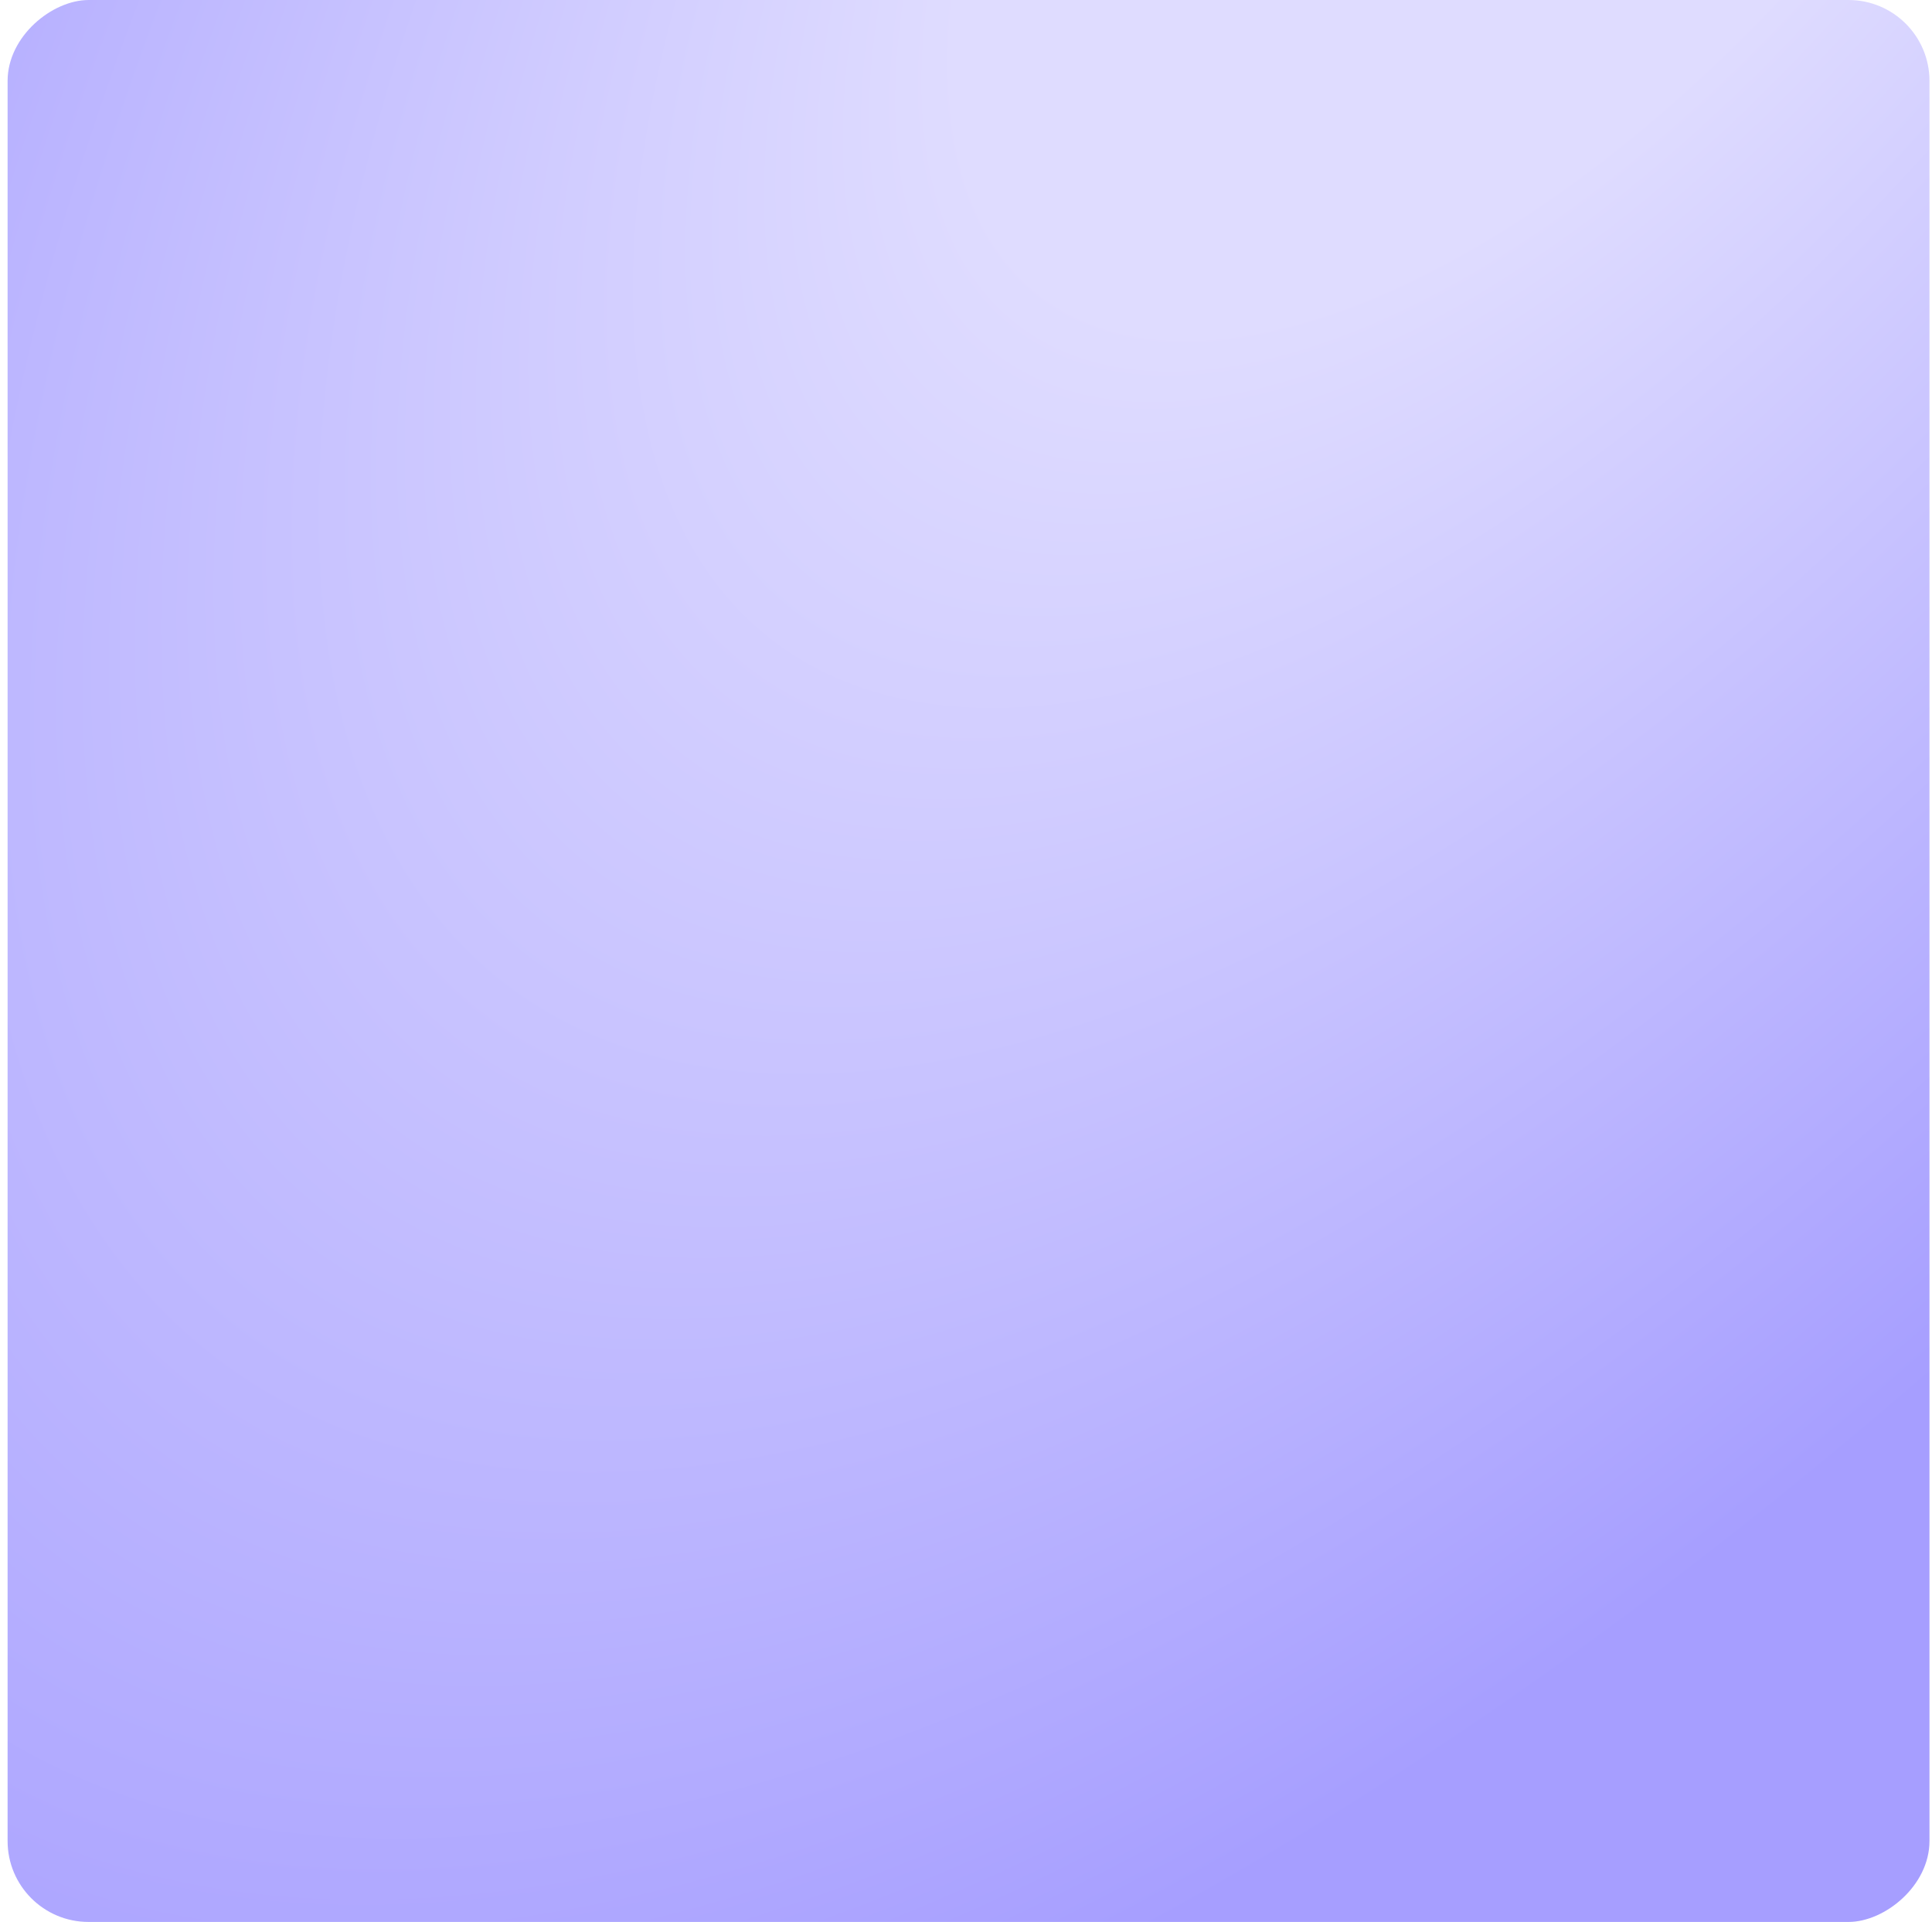<svg id="home-tools-text-square" viewBox="0 0 191 190" fill="none" xmlns="http://www.w3.org/2000/svg" xmlns:xlink="http://www.w3.org/1999/xlink" aria-hidden="true" style="translate: none; rotate: none; scale: none; transform-origin: 50% 50%; transform: rotate(180deg);">
    <rect x="0.751" y="190.001" width="190" height="190" rx="8" transform="rotate(-90 0.751 190.001)" fill="url(#home-tools-text-square-radial)"></rect>
    <rect x="0.751" y="190.001" width="190" height="190" rx="8" transform="rotate(-90 0.751 190.001)" fill="url(#home-tools-text-square-pattern)" fill-opacity="0.6"></rect>

    <defs>
        <pattern id="home-tools-text-square-pattern" patternContentUnits="objectBoundingBox" width="0.526" height="0.526">
        <use xlink:href="#svg-noise" transform="scale(0.001)"></use>
        </pattern>

        <radialGradient id="home-tools-text-square-radial" cx="0" cy="0" r="1" gradientUnits="userSpaceOnUse" gradientTransform="translate(230.59 344.759) rotate(-142.224) scale(310.168 148.907)">
            <stop offset="0.271" stop-color="#DFDCFF"></stop>
            <stop offset="1" stop-color="#A69EFF"></stop>
        </radialGradient>
    </defs>
</svg>